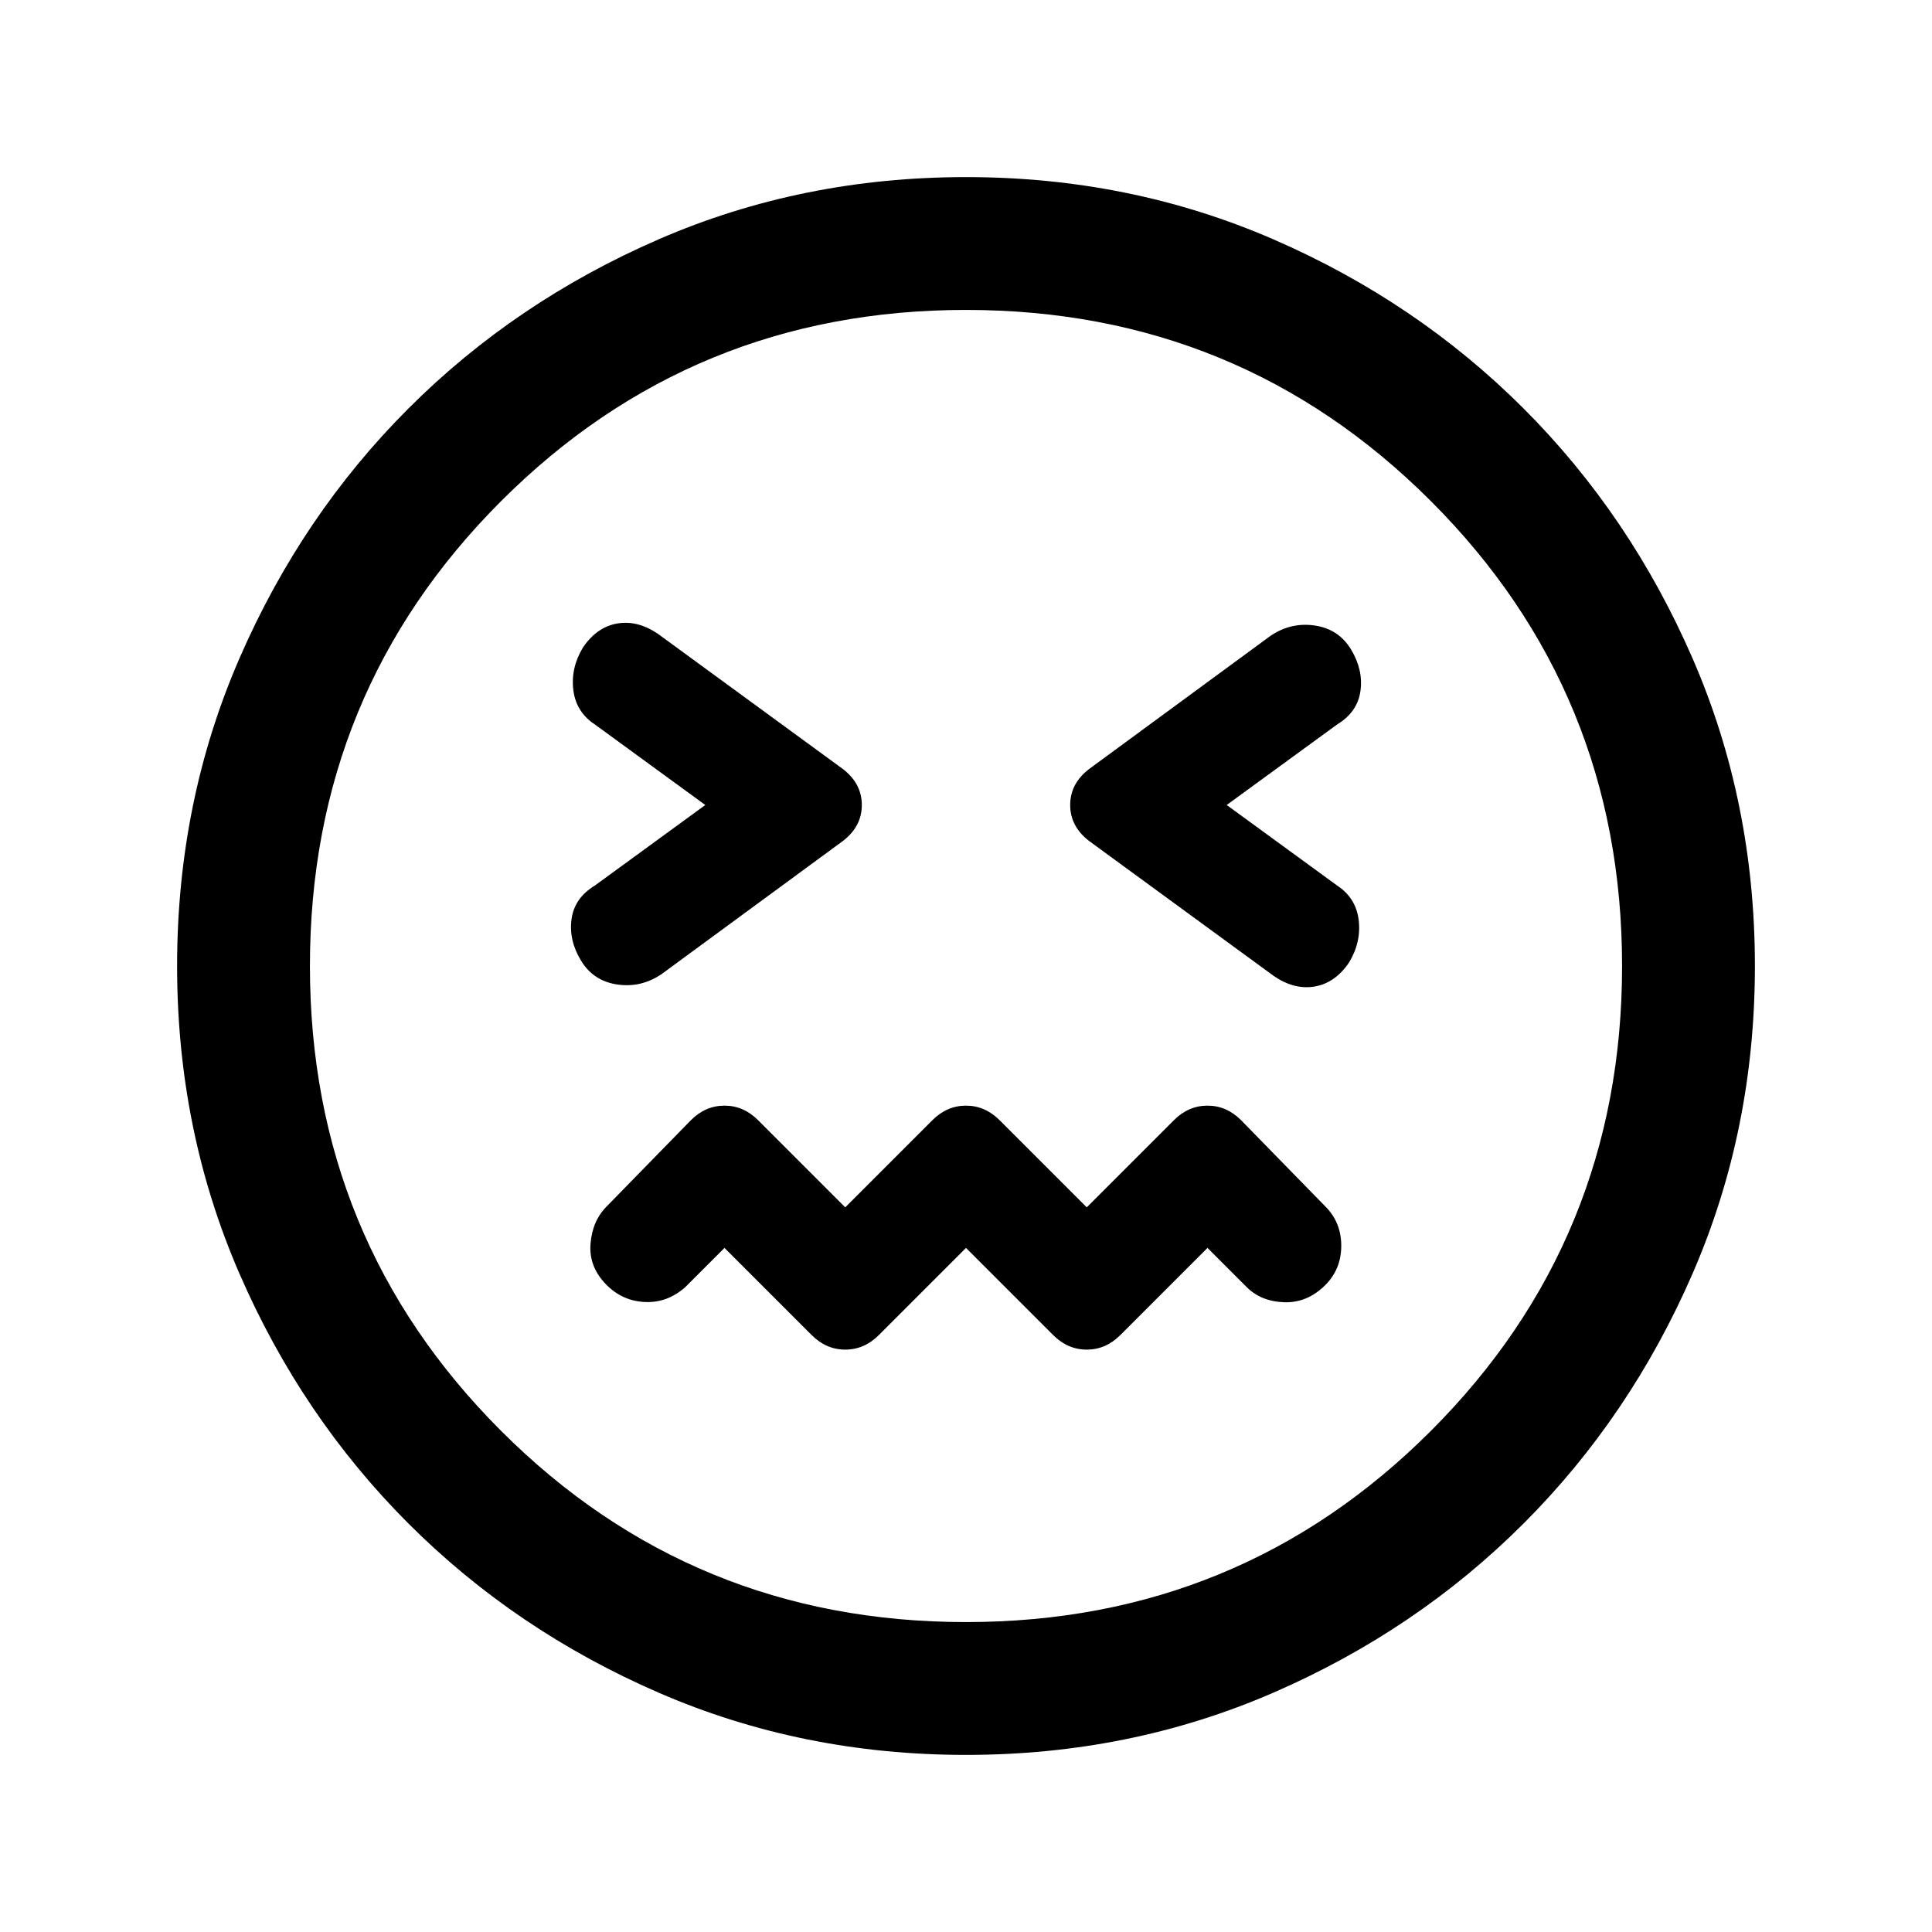 <svg xmlns="http://www.w3.org/2000/svg" height="24" viewBox="0 96 960 960" width="24"><path d="m480 716.077 43.308 43.308q7.23 7.23 16.692 7.23t16.692-7.23L600 716.077l19.461 19.462q7.154 7.153 18.654 7.538 11.5.385 20.424-8.538 7.923-7.924 7.923-19.539 0-11.615-7.923-19.539l-41.847-42.846q-7.23-7.23-16.692-7.23t-16.692 7.23L540 695.923l-43.308-43.308q-7.23-7.23-16.692-7.23t-16.692 7.23L420 695.923l-43.308-43.308q-7.23-7.23-16.692-7.23t-16.692 7.23l-41.847 42.846q-7.153 7.154-8.038 18.654-.885 11.5 8.038 20.424 7.924 7.923 19.039 8.423 11.115.5 20.039-7.423L360 716.077l43.308 43.308q7.23 7.23 16.692 7.23t16.692-7.23L480 716.077ZM350.461 496l-54.846 40q-10.154 6.154-11.615 16.654-1.462 10.5 4.692 20.654t18.039 11.884q11.884 1.731 22.038-5.192l90-66.077q9.462-7.231 9.462-17.923 0-10.692-9.462-17.923L327 411q-10.154-6.923-20.269-5.192-10.116 1.73-17.039 11.884-6.154 10.154-4.808 21.154 1.347 11 10.731 17.154l54.846 40Zm259.078 0 54.846-40q10.154-6.154 11.615-16.654 1.462-10.5-4.692-20.654t-18.039-11.884q-11.884-1.731-22.038 5.192l-90 66.077q-9.462 7.231-9.462 17.923 0 10.692 9.462 17.923L633 581q10.154 6.923 20.269 5.192 10.116-1.73 17.039-11.884 6.154-10.154 4.807-21.154-1.346-11-10.73-17.154l-54.846-40ZM480 968q-81.539 0-152.731-30.923t-124.308-84.038q-53.115-53.116-84.038-124.308Q88 657.539 88 576t30.923-152.731q30.923-71.192 84.038-124.308 53.116-53.115 124.308-84.038Q398.461 184 480 184t152.731 30.923q71.192 30.923 124.308 84.038 53.115 53.116 84.038 124.308Q872 494.461 872 576t-30.923 152.731q-30.923 71.192-84.038 124.308-53.116 53.115-124.308 84.038Q561.539 968 480 968Zm0-392Zm0 326q136 0 231-95t95-231q0-136-95-231t-231-95q-136 0-231 95t-95 231q0 136 95 231t231 95Z"/></svg>